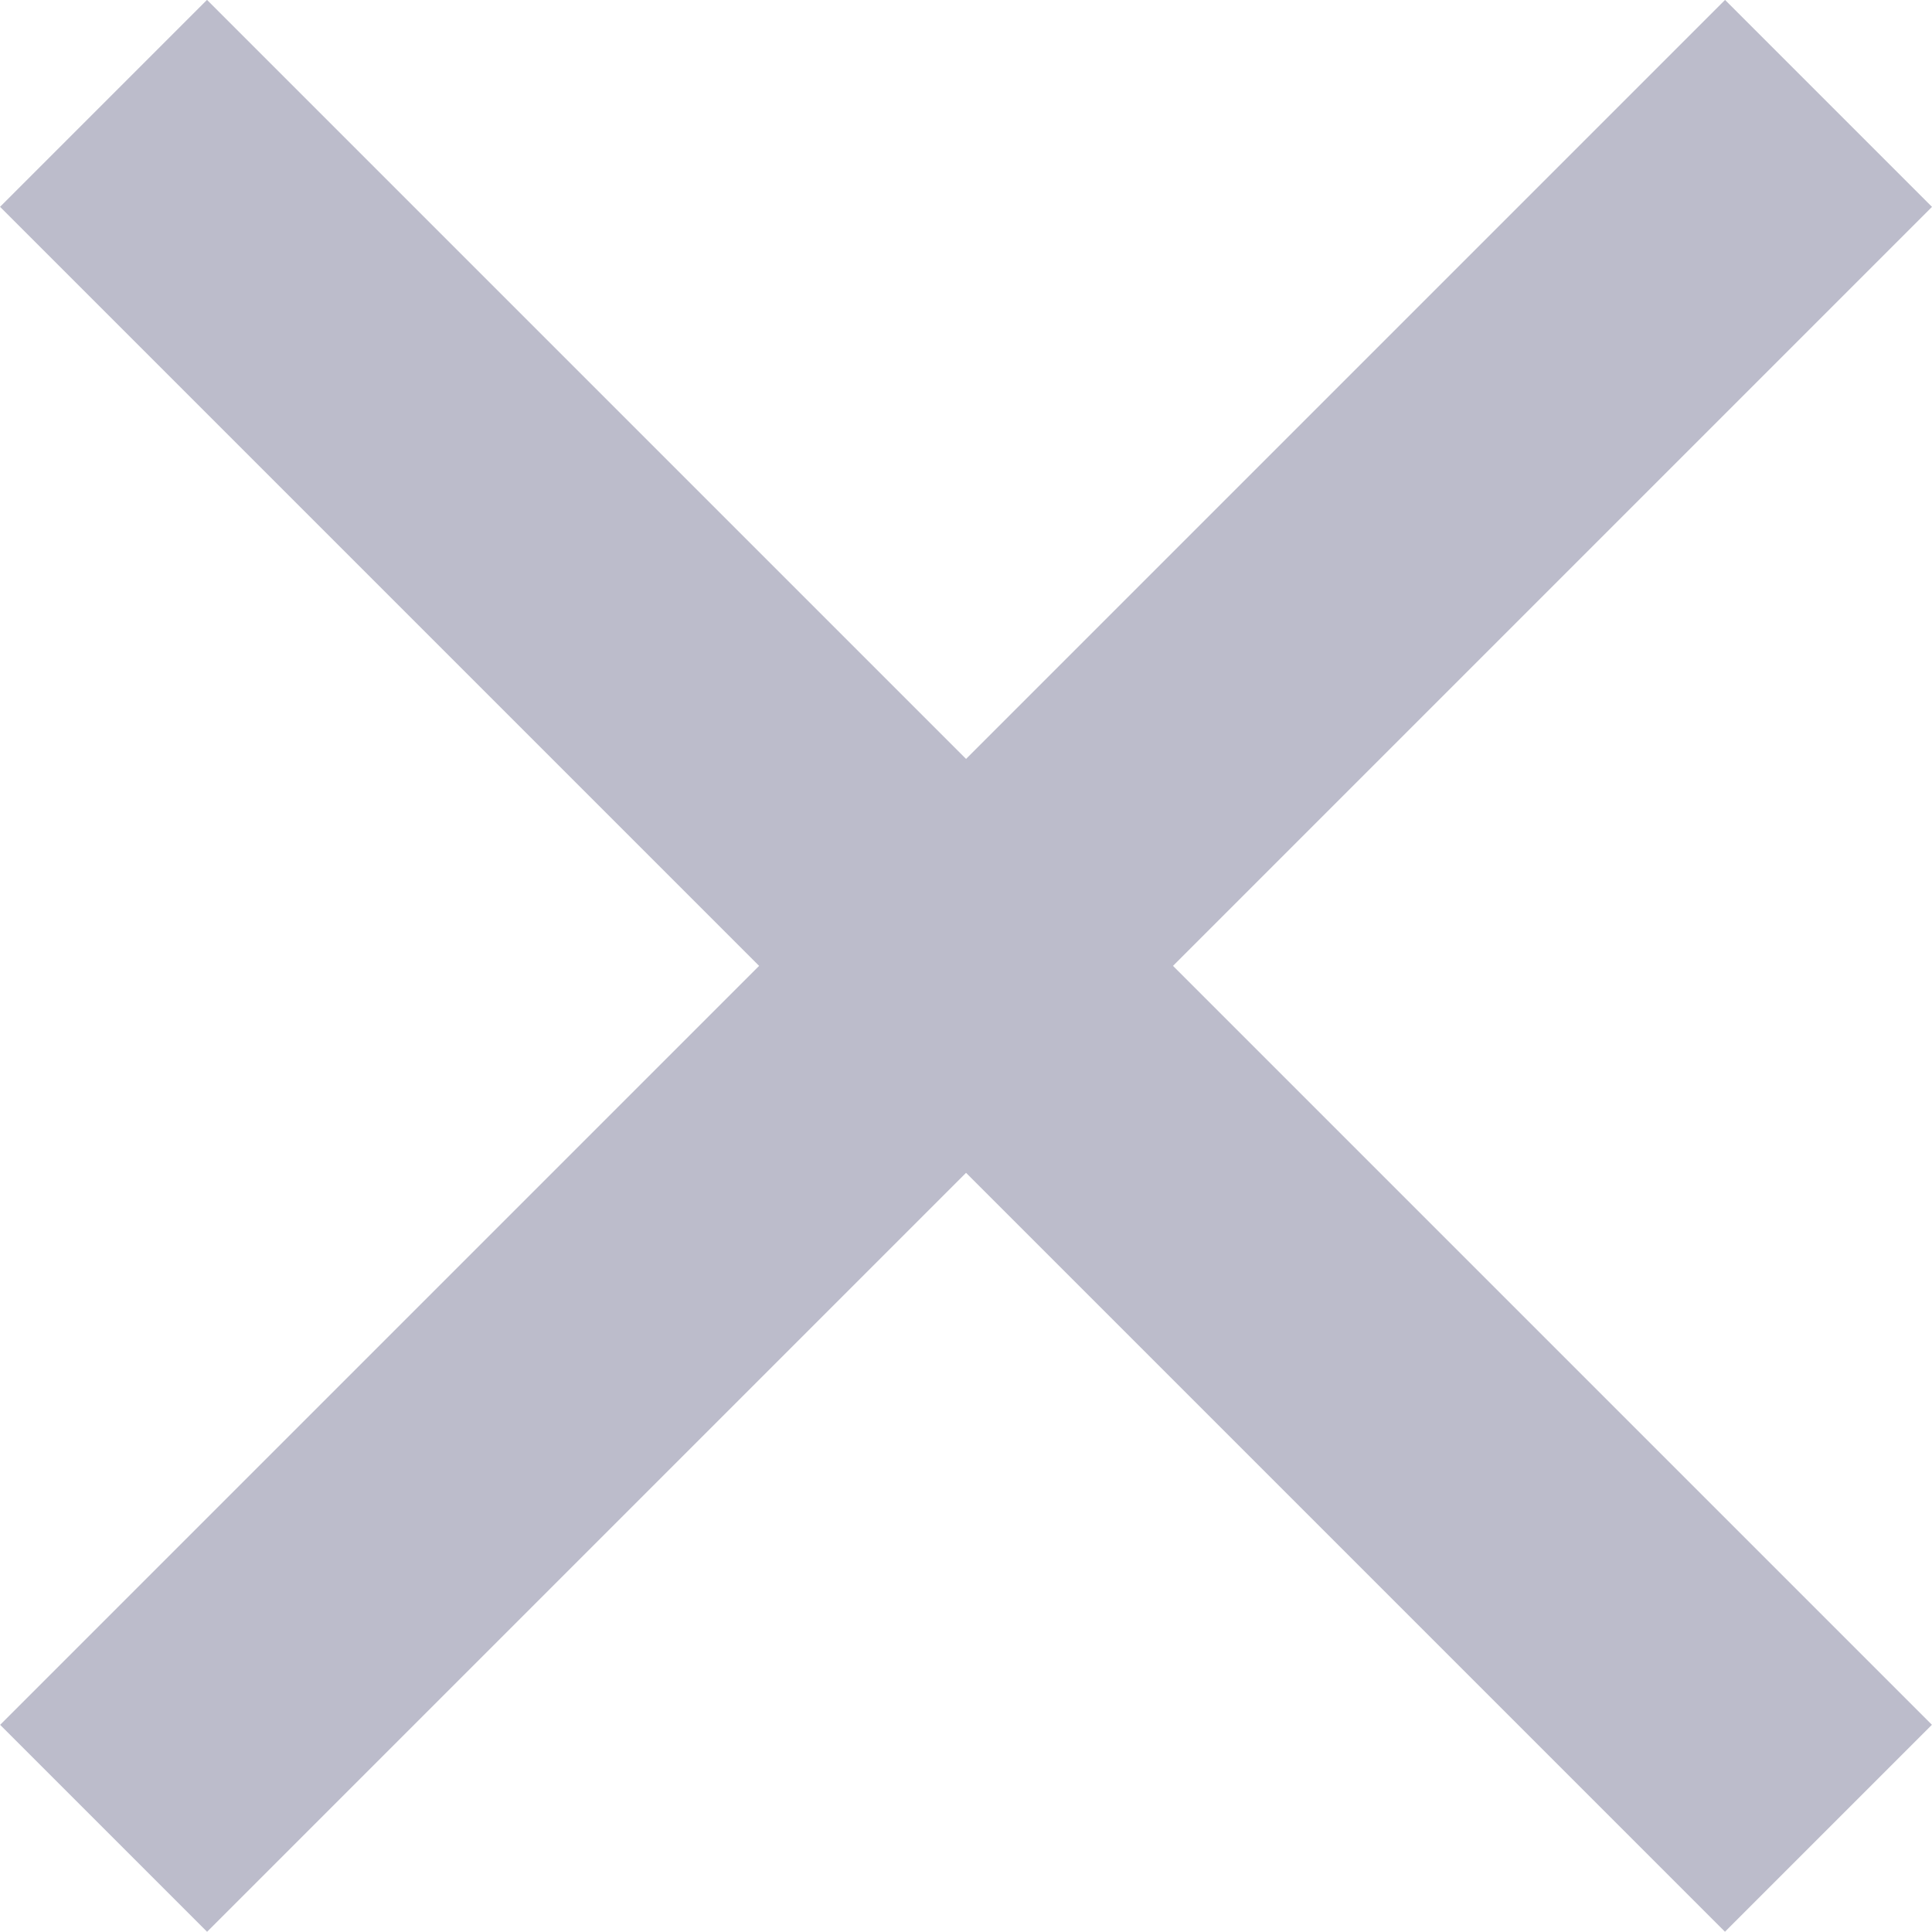 <svg xmlns="http://www.w3.org/2000/svg" width="14.252" height="14.251" viewBox="0 0 14.252 14.251">
    <g id="icon_close" transform="translate(-221 -162.601)">
        <rect id="Rectangle_145" data-name="Rectangle 145" width="17.995" height="2.159"
              transform="translate(222.527 162.6) rotate(45)" fill="#bcbccb"/>
        <rect id="Rectangle_146" data-name="Rectangle 146" width="17.995" height="2.159"
              transform="translate(235.252 164.127) rotate(135)" fill="#bcbccb"/>
    </g>
</svg>
